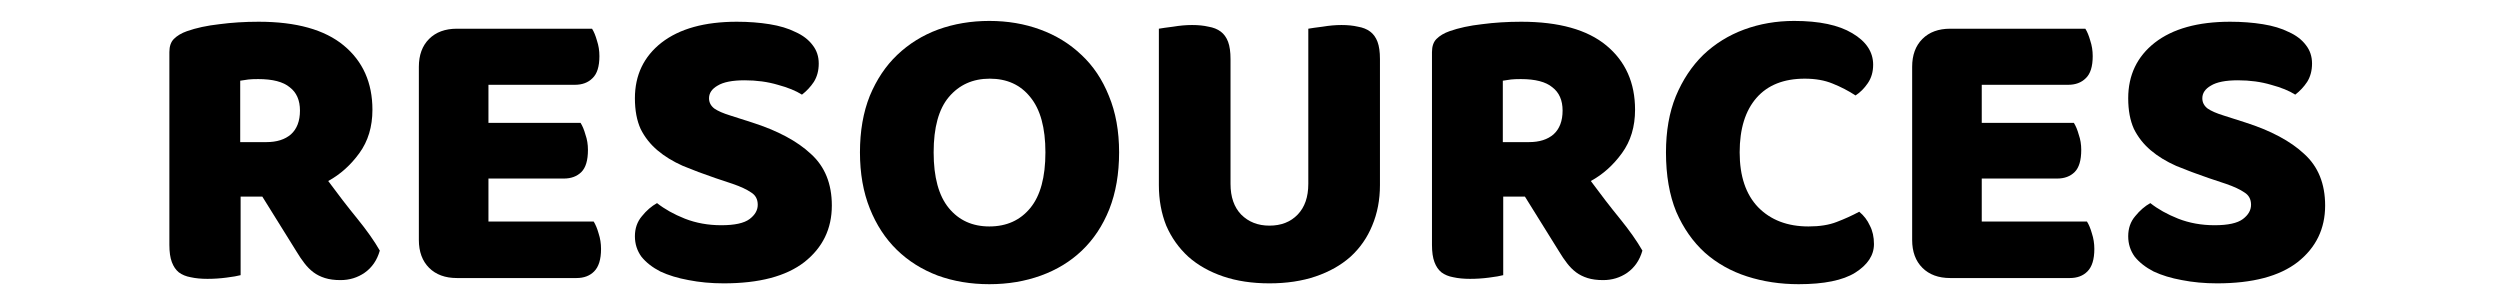 <svg width="254" height="31" viewBox="0 0 85 12" fill="none" xmlns="http://www.w3.org/2000/svg">
<path d="M2.802 7.731V10.822C2.684 10.854 2.496 10.887 2.238 10.919C1.991 10.951 1.744 10.967 1.497 10.967C1.251 10.967 1.03 10.946 0.837 10.903C0.655 10.871 0.499 10.806 0.37 10.71C0.252 10.613 0.161 10.479 0.097 10.307C0.032 10.135 0 9.91 0 9.631V2.047C0 1.822 0.059 1.65 0.177 1.532C0.306 1.403 0.478 1.301 0.692 1.226C1.057 1.097 1.481 1.006 1.964 0.952C2.447 0.888 2.963 0.855 3.51 0.855C4.992 0.855 6.108 1.167 6.859 1.789C7.611 2.412 7.986 3.255 7.986 4.317C7.986 4.983 7.815 5.552 7.471 6.024C7.128 6.496 6.72 6.861 6.247 7.119C6.634 7.645 7.015 8.139 7.391 8.6C7.766 9.062 8.062 9.481 8.276 9.856C8.169 10.232 7.97 10.522 7.68 10.726C7.401 10.919 7.085 11.016 6.73 11.016C6.494 11.016 6.29 10.989 6.119 10.935C5.947 10.881 5.797 10.806 5.668 10.71C5.539 10.613 5.421 10.495 5.314 10.355C5.206 10.216 5.104 10.066 5.008 9.905L3.655 7.731H2.802ZM3.816 5.589C4.224 5.589 4.546 5.487 4.782 5.283C5.018 5.069 5.136 4.757 5.136 4.349C5.136 3.942 5.002 3.636 4.734 3.432C4.476 3.217 4.063 3.11 3.494 3.11C3.333 3.11 3.204 3.115 3.108 3.126C3.011 3.137 2.904 3.153 2.786 3.174V5.589H3.816Z" fill="currentColor"/>
<path d="M9.812 2.627C9.812 2.165 9.946 1.8 10.214 1.532C10.483 1.263 10.848 1.129 11.309 1.129H16.623C16.698 1.247 16.762 1.403 16.816 1.596C16.881 1.789 16.913 1.993 16.913 2.208C16.913 2.616 16.822 2.906 16.639 3.077C16.467 3.249 16.236 3.335 15.947 3.335H12.549V4.833H16.172C16.247 4.951 16.312 5.106 16.365 5.299C16.43 5.482 16.462 5.681 16.462 5.895C16.462 6.303 16.376 6.593 16.204 6.765C16.032 6.936 15.802 7.022 15.512 7.022H12.549V8.713H16.687C16.762 8.831 16.827 8.987 16.881 9.18C16.945 9.373 16.977 9.577 16.977 9.792C16.977 10.2 16.886 10.495 16.703 10.677C16.532 10.849 16.301 10.935 16.011 10.935H11.309C10.848 10.935 10.483 10.801 10.214 10.533C9.946 10.264 9.812 9.899 9.812 9.438V2.627Z" fill="currentColor"/>
<path d="M21.481 7.006C21.009 6.845 20.58 6.684 20.193 6.523C19.807 6.351 19.474 6.148 19.195 5.911C18.916 5.675 18.696 5.396 18.535 5.074C18.384 4.741 18.309 4.339 18.309 3.866C18.309 2.954 18.658 2.224 19.356 1.677C20.064 1.129 21.052 0.855 22.319 0.855C22.78 0.855 23.21 0.888 23.607 0.952C24.004 1.016 24.342 1.118 24.621 1.258C24.911 1.387 25.136 1.559 25.297 1.773C25.458 1.977 25.539 2.219 25.539 2.498C25.539 2.777 25.474 3.018 25.346 3.222C25.217 3.416 25.061 3.582 24.879 3.722C24.643 3.571 24.326 3.442 23.929 3.335C23.532 3.217 23.097 3.158 22.625 3.158C22.142 3.158 21.787 3.228 21.562 3.367C21.336 3.496 21.224 3.662 21.224 3.866C21.224 4.027 21.294 4.162 21.433 4.269C21.573 4.366 21.782 4.457 22.061 4.543L22.914 4.816C23.923 5.138 24.696 5.552 25.233 6.056C25.78 6.55 26.054 7.226 26.054 8.085C26.054 8.997 25.695 9.738 24.975 10.307C24.256 10.865 23.199 11.144 21.803 11.144C21.31 11.144 20.848 11.101 20.419 11.016C20 10.94 19.63 10.828 19.308 10.677C18.996 10.516 18.749 10.323 18.567 10.098C18.395 9.862 18.309 9.593 18.309 9.293C18.309 8.981 18.401 8.718 18.583 8.504C18.765 8.278 18.964 8.107 19.179 7.988C19.479 8.225 19.844 8.429 20.274 8.6C20.714 8.772 21.192 8.858 21.707 8.858C22.233 8.858 22.603 8.777 22.818 8.616C23.032 8.455 23.14 8.268 23.14 8.053C23.14 7.838 23.054 7.677 22.882 7.57C22.71 7.452 22.469 7.339 22.158 7.232L21.481 7.006Z" fill="currentColor"/>
<path d="M27.16 5.992C27.16 5.155 27.289 4.414 27.547 3.77C27.815 3.126 28.174 2.589 28.625 2.16C29.087 1.72 29.624 1.387 30.236 1.161C30.858 0.936 31.529 0.823 32.248 0.823C32.968 0.823 33.633 0.936 34.245 1.161C34.867 1.387 35.41 1.72 35.871 2.16C36.333 2.589 36.692 3.126 36.95 3.77C37.218 4.414 37.352 5.155 37.352 5.992C37.352 6.829 37.224 7.575 36.966 8.23C36.708 8.874 36.349 9.416 35.887 9.856C35.436 10.286 34.9 10.613 34.277 10.838C33.654 11.064 32.978 11.177 32.248 11.177C31.518 11.177 30.842 11.064 30.22 10.838C29.597 10.602 29.06 10.264 28.609 9.824C28.158 9.384 27.804 8.842 27.547 8.198C27.289 7.554 27.16 6.818 27.16 5.992ZM30.058 5.992C30.058 6.969 30.257 7.699 30.654 8.182C31.051 8.665 31.583 8.906 32.248 8.906C32.925 8.906 33.461 8.665 33.858 8.182C34.256 7.699 34.454 6.969 34.454 5.992C34.454 5.026 34.256 4.301 33.858 3.818C33.472 3.335 32.941 3.094 32.264 3.094C31.599 3.094 31.062 3.335 30.654 3.818C30.257 4.29 30.058 5.015 30.058 5.992Z" fill="currentColor"/>
<path d="M47.611 7.28C47.611 7.86 47.509 8.391 47.305 8.874C47.112 9.346 46.828 9.754 46.452 10.098C46.076 10.431 45.62 10.688 45.083 10.871C44.547 11.053 43.94 11.144 43.264 11.144C42.587 11.144 41.981 11.053 41.444 10.871C40.908 10.688 40.451 10.431 40.076 10.098C39.7 9.754 39.41 9.346 39.206 8.874C39.013 8.391 38.916 7.86 38.916 7.28V1.129C39.034 1.108 39.222 1.081 39.48 1.049C39.737 1.006 39.984 0.984 40.221 0.984C40.468 0.984 40.682 1.006 40.865 1.049C41.058 1.081 41.219 1.145 41.348 1.242C41.477 1.338 41.573 1.473 41.638 1.644C41.702 1.816 41.734 2.042 41.734 2.321V7.232C41.734 7.747 41.874 8.149 42.153 8.439C42.443 8.729 42.813 8.874 43.264 8.874C43.725 8.874 44.096 8.729 44.375 8.439C44.654 8.149 44.793 7.747 44.793 7.232V1.129C44.911 1.108 45.099 1.081 45.357 1.049C45.615 1.006 45.861 0.984 46.098 0.984C46.344 0.984 46.559 1.006 46.742 1.049C46.935 1.081 47.096 1.145 47.225 1.242C47.354 1.338 47.45 1.473 47.515 1.644C47.579 1.816 47.611 2.042 47.611 2.321V7.28Z" fill="currentColor"/>
<path d="M52.459 7.731V10.822C52.341 10.854 52.153 10.887 51.895 10.919C51.648 10.951 51.401 10.967 51.155 10.967C50.908 10.967 50.688 10.946 50.494 10.903C50.312 10.871 50.156 10.806 50.028 10.71C49.909 10.613 49.818 10.479 49.754 10.307C49.689 10.135 49.657 9.91 49.657 9.631V2.047C49.657 1.822 49.716 1.65 49.834 1.532C49.963 1.403 50.135 1.301 50.349 1.226C50.715 1.097 51.139 1.006 51.621 0.952C52.105 0.888 52.62 0.855 53.167 0.855C54.649 0.855 55.765 1.167 56.516 1.789C57.268 2.412 57.644 3.255 57.644 4.317C57.644 4.983 57.472 5.552 57.128 6.024C56.785 6.496 56.377 6.861 55.904 7.119C56.291 7.645 56.672 8.139 57.048 8.6C57.423 9.062 57.719 9.481 57.933 9.856C57.826 10.232 57.627 10.522 57.338 10.726C57.059 10.919 56.742 11.016 56.388 11.016C56.151 11.016 55.947 10.989 55.776 10.935C55.604 10.881 55.454 10.806 55.325 10.71C55.196 10.613 55.078 10.495 54.971 10.355C54.863 10.216 54.761 10.066 54.665 9.905L53.312 7.731H52.459ZM53.473 5.589C53.881 5.589 54.203 5.487 54.439 5.283C54.675 5.069 54.794 4.757 54.794 4.349C54.794 3.942 54.659 3.636 54.391 3.432C54.133 3.217 53.72 3.11 53.151 3.11C52.99 3.11 52.861 3.115 52.765 3.126C52.668 3.137 52.561 3.153 52.443 3.174V5.589H53.473Z" fill="currentColor"/>
<path d="M64.319 3.094C63.492 3.094 62.859 3.346 62.419 3.85C61.978 4.355 61.758 5.069 61.758 5.992C61.758 6.926 62 7.645 62.483 8.149C62.977 8.654 63.637 8.906 64.464 8.906C64.904 8.906 65.274 8.847 65.575 8.729C65.886 8.611 66.181 8.477 66.46 8.327C66.643 8.477 66.782 8.659 66.879 8.874C66.986 9.078 67.04 9.32 67.04 9.599C67.04 10.039 66.793 10.414 66.299 10.726C65.816 11.026 65.075 11.177 64.077 11.177C63.358 11.177 62.682 11.075 62.048 10.871C61.415 10.667 60.862 10.355 60.39 9.937C59.917 9.507 59.542 8.971 59.263 8.327C58.994 7.672 58.86 6.894 58.86 5.992C58.86 5.155 58.989 4.419 59.247 3.786C59.515 3.142 59.875 2.6 60.325 2.16C60.787 1.72 61.324 1.387 61.936 1.161C62.547 0.936 63.202 0.823 63.9 0.823C64.888 0.823 65.65 0.984 66.186 1.306C66.734 1.628 67.008 2.042 67.008 2.546C67.008 2.825 66.938 3.067 66.798 3.271C66.659 3.475 66.498 3.636 66.315 3.754C66.036 3.571 65.736 3.416 65.414 3.287C65.102 3.158 64.737 3.094 64.319 3.094Z" fill="currentColor"/>
<path d="M68.542 2.627C68.542 2.165 68.676 1.8 68.945 1.532C69.213 1.263 69.578 1.129 70.039 1.129H75.353C75.428 1.247 75.492 1.403 75.546 1.596C75.611 1.789 75.643 1.993 75.643 2.208C75.643 2.616 75.552 2.906 75.369 3.077C75.197 3.249 74.966 3.335 74.677 3.335H71.279V4.833H74.902C74.977 4.951 75.042 5.106 75.095 5.299C75.16 5.482 75.192 5.681 75.192 5.895C75.192 6.303 75.106 6.593 74.934 6.765C74.763 6.936 74.532 7.022 74.242 7.022H71.279V8.713H75.417C75.492 8.831 75.557 8.987 75.611 9.18C75.675 9.373 75.707 9.577 75.707 9.792C75.707 10.2 75.616 10.495 75.433 10.677C75.262 10.849 75.031 10.935 74.741 10.935H70.039C69.578 10.935 69.213 10.801 68.945 10.533C68.676 10.264 68.542 9.899 68.542 9.438V2.627Z" fill="currentColor"/>
<path d="M80.211 7.006C79.739 6.845 79.31 6.684 78.923 6.523C78.537 6.351 78.204 6.148 77.925 5.911C77.646 5.675 77.426 5.396 77.265 5.074C77.114 4.741 77.039 4.339 77.039 3.866C77.039 2.954 77.388 2.224 78.086 1.677C78.794 1.129 79.782 0.855 81.049 0.855C81.51 0.855 81.939 0.888 82.337 0.952C82.734 1.016 83.072 1.118 83.351 1.258C83.641 1.387 83.866 1.559 84.027 1.773C84.188 1.977 84.269 2.219 84.269 2.498C84.269 2.777 84.204 3.018 84.076 3.222C83.947 3.416 83.791 3.582 83.609 3.722C83.373 3.571 83.056 3.442 82.659 3.335C82.262 3.217 81.827 3.158 81.355 3.158C80.871 3.158 80.517 3.228 80.292 3.367C80.066 3.496 79.954 3.662 79.954 3.866C79.954 4.027 80.023 4.162 80.163 4.269C80.303 4.366 80.512 4.457 80.791 4.543L81.644 4.816C82.653 5.138 83.426 5.552 83.963 6.056C84.51 6.55 84.784 7.226 84.784 8.085C84.784 8.997 84.425 9.738 83.705 10.307C82.986 10.865 81.929 11.144 80.533 11.144C80.04 11.144 79.578 11.101 79.149 11.016C78.73 10.94 78.36 10.828 78.038 10.677C77.726 10.516 77.479 10.323 77.297 10.098C77.125 9.862 77.039 9.593 77.039 9.293C77.039 8.981 77.13 8.718 77.313 8.504C77.496 8.278 77.694 8.107 77.909 7.988C78.209 8.225 78.574 8.429 79.004 8.6C79.444 8.772 79.921 8.858 80.437 8.858C80.963 8.858 81.333 8.777 81.548 8.616C81.762 8.455 81.87 8.268 81.87 8.053C81.87 7.838 81.784 7.677 81.612 7.57C81.44 7.452 81.199 7.339 80.888 7.232L80.211 7.006Z" fill="currentColor"/>
</svg>
